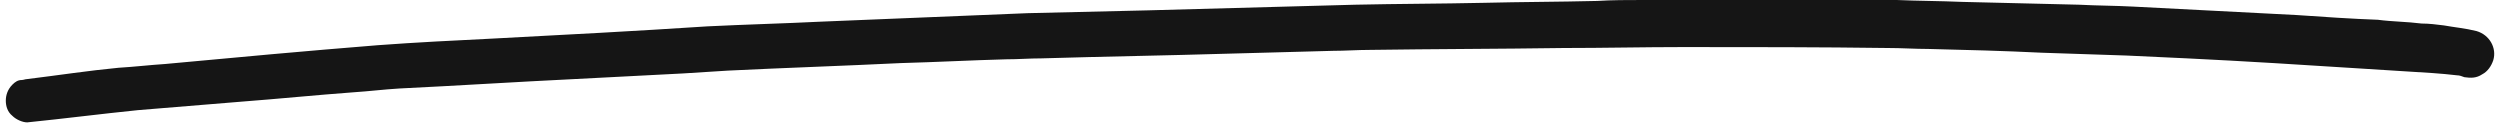 <svg width="251" height="13" viewBox="0 0 251 13" fill="none" xmlns="http://www.w3.org/2000/svg">
<path d="M230.609 1.512C225.19 1.229 219.678 0.945 214.165 0.662C212.39 0.567 210.522 0.567 208.746 0.473C204.822 0.378 200.898 0.284 196.974 0.189C194.825 0.095 192.583 0.095 190.434 0C189.78 0 189.126 0 188.565 0C187.164 0 185.763 0 184.268 0C177.821 0 171.374 0 164.927 0C163.433 0 161.844 0 160.349 0.095C156.519 0.189 152.781 0.189 148.951 0.284C144.653 0.378 140.355 0.378 136.057 0.473C129.143 0.662 122.136 0.851 115.222 1.04C111.205 1.134 107.187 1.229 103.17 1.323C96.256 1.607 89.342 1.89 82.428 2.174C78.597 2.363 74.86 2.457 71.029 2.646C63.835 3.119 56.641 3.497 49.447 3.875C45.616 4.064 41.786 4.253 37.955 4.537C30.854 5.104 23.66 5.765 16.559 6.427C15.065 6.522 13.476 6.711 11.888 6.805C8.898 7.089 5.815 7.561 2.732 7.939C2.545 7.939 2.358 8.034 2.171 8.034C1.797 8.034 1.517 8.223 1.237 8.506C0.77 8.979 0.583 9.546 0.583 10.113C0.583 10.68 0.77 11.247 1.237 11.625C1.61 12.004 2.264 12.287 2.732 12.287C6.469 11.909 10.113 11.436 13.85 11.058C17.307 10.775 20.764 10.491 24.221 10.208C27.958 9.924 31.695 9.546 35.526 9.263C37.021 9.168 38.516 8.979 40.104 8.884C45.99 8.601 51.783 8.223 57.669 7.939C61.313 7.75 64.957 7.561 68.6 7.372C70.095 7.278 71.59 7.183 73.085 7.089C78.878 6.805 84.67 6.616 90.463 6.333C94.013 6.238 97.47 6.049 101.021 5.954C102.235 5.954 103.357 5.86 104.571 5.86C110.831 5.671 117.091 5.576 123.351 5.387C126.808 5.293 130.358 5.198 133.815 5.104C135.03 5.104 136.338 5.009 137.552 5.009C143.999 4.915 150.446 4.915 156.986 4.82C161.003 4.82 165.021 4.726 169.038 4.726C175.859 4.726 182.773 4.726 189.593 4.82C190.901 4.82 192.303 4.915 193.611 4.915C197.441 5.009 201.179 5.104 205.009 5.293C207.812 5.387 210.709 5.482 213.511 5.576C215.567 5.671 217.529 5.765 219.584 5.86C225.471 6.144 231.45 6.522 237.336 6.9C238.831 6.994 240.326 7.089 241.821 7.183C243.409 7.278 245.091 7.372 246.679 7.561C246.96 7.561 247.147 7.656 247.427 7.75C248.081 7.845 248.641 7.845 249.202 7.467C249.763 7.183 250.136 6.616 250.323 6.049C250.697 4.82 249.949 3.497 248.641 3.119C247.52 2.835 246.399 2.741 245.371 2.552C244.624 2.457 243.876 2.363 243.129 2.363C241.634 2.174 240.139 2.174 238.738 1.985C236.122 1.89 233.319 1.701 230.609 1.512Z" fill="#151515"/>
</svg>
